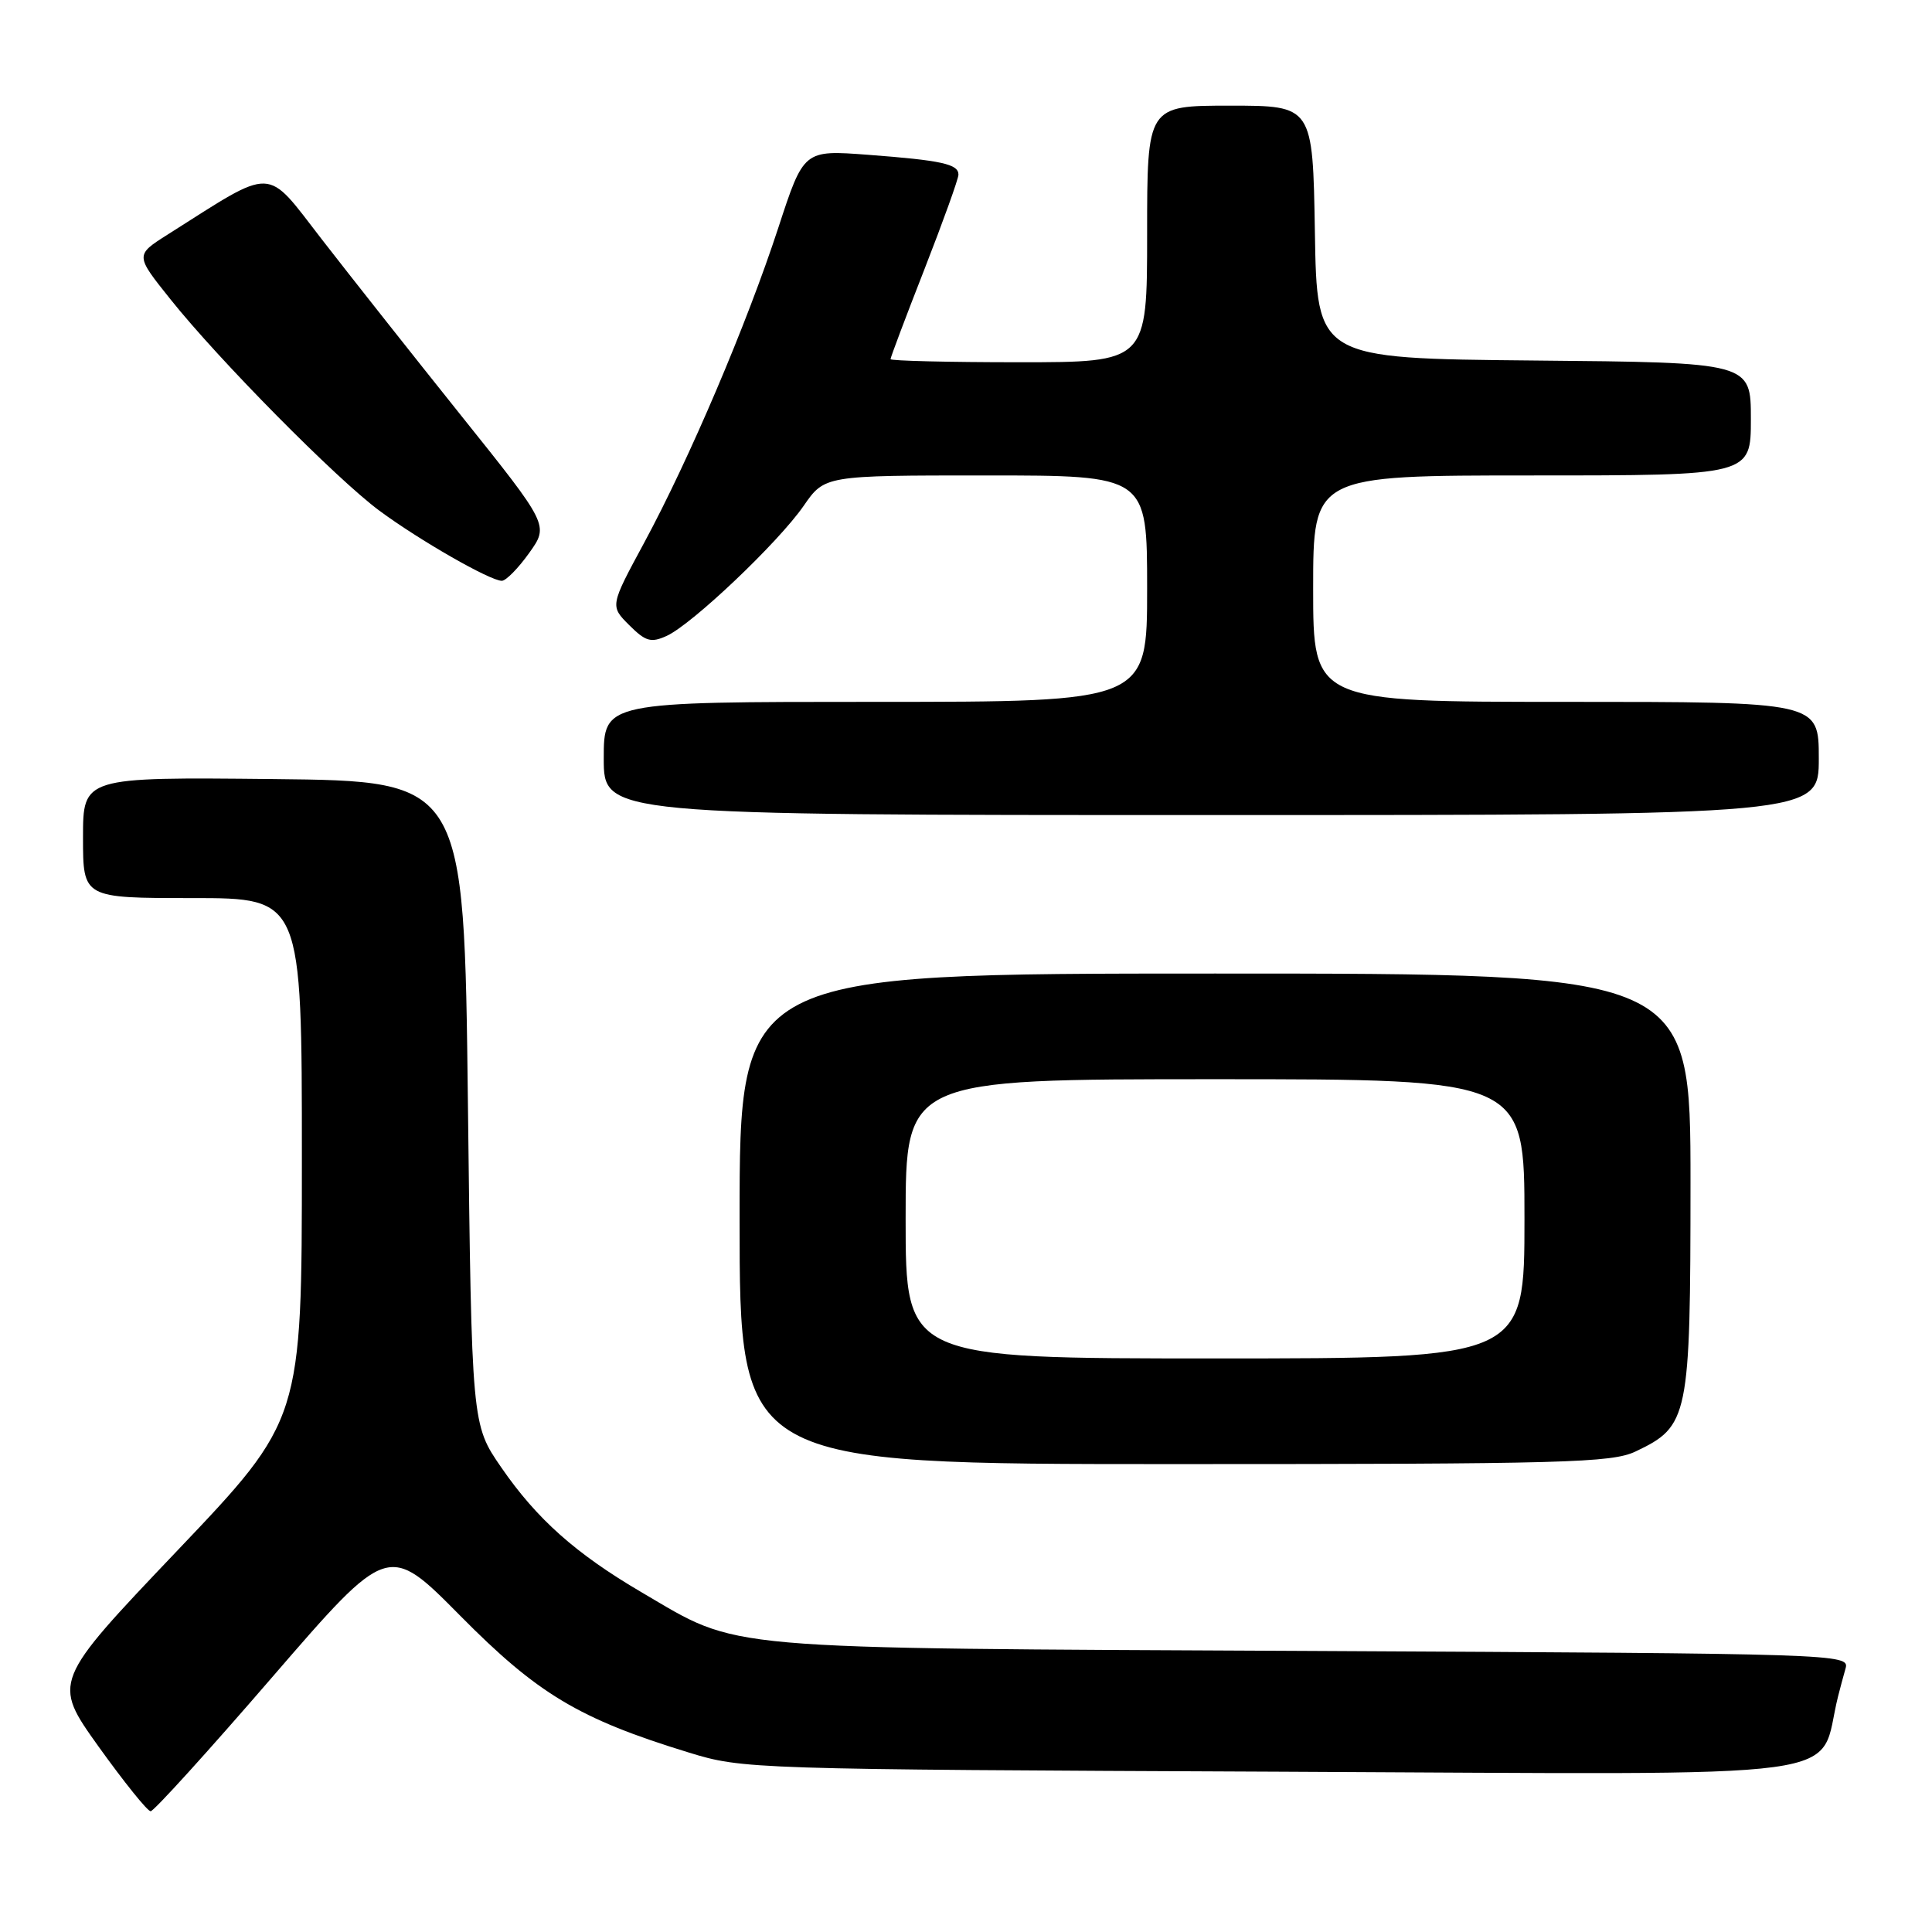 <?xml version="1.0" encoding="UTF-8" standalone="no"?>
<!DOCTYPE svg PUBLIC "-//W3C//DTD SVG 1.1//EN" "http://www.w3.org/Graphics/SVG/1.1/DTD/svg11.dtd" >
<svg xmlns="http://www.w3.org/2000/svg" xmlns:xlink="http://www.w3.org/1999/xlink" version="1.1" viewBox="0 0 256 256">
 <g >
 <path fill="currentColor"
d=" M 36.08 222.22 C 51.44 204.45 51.44 204.45 60.97 214.08 C 71.25 224.48 76.74 227.76 91.24 232.21 C 98.41 234.42 99.36 234.45 169.70 234.76 C 248.19 235.11 240.70 236.12 243.56 224.75 C 243.80 223.79 244.25 222.13 244.55 221.06 C 245.09 219.16 243.79 219.11 173.80 218.76 C 94.03 218.37 98.24 218.73 85.00 210.98 C 76.29 205.87 71.12 201.27 66.42 194.44 C 62.50 188.76 62.50 188.76 62.00 146.13 C 61.50 103.50 61.50 103.50 36.25 103.23 C 11.00 102.97 11.00 102.97 11.00 110.98 C 11.00 119.00 11.00 119.00 25.50 119.00 C 40.00 119.00 40.00 119.00 40.00 153.56 C 40.00 188.12 40.00 188.12 23.47 205.49 C 6.94 222.86 6.94 222.86 13.06 231.43 C 16.44 236.14 19.54 240.00 19.96 240.00 C 20.38 240.00 27.64 232.00 36.08 222.22 Z  M 216.72 192.33 C 223.77 188.98 223.99 187.89 224.00 156.75 C 224.00 129.00 224.00 129.00 161.00 129.00 C 98.00 129.00 98.00 129.00 98.00 161.50 C 98.00 194.00 98.00 194.00 155.60 194.00 C 207.33 194.00 213.56 193.83 216.72 192.33 Z  M 241.00 100.50 C 241.00 93.00 241.00 93.00 207.50 93.00 C 174.00 93.00 174.00 93.00 174.00 78.00 C 174.00 63.00 174.00 63.00 203.00 63.00 C 232.00 63.00 232.00 63.00 232.00 55.52 C 232.00 48.03 232.00 48.03 203.25 47.77 C 174.50 47.50 174.50 47.50 174.23 30.75 C 173.95 14.00 173.95 14.00 162.98 14.00 C 152.00 14.00 152.00 14.00 152.00 31.00 C 152.00 48.00 152.00 48.00 135.00 48.00 C 125.65 48.00 118.00 47.81 118.00 47.59 C 118.00 47.36 120.02 41.99 122.50 35.66 C 124.97 29.33 127.00 23.70 127.00 23.14 C 127.00 21.74 124.79 21.25 115.00 20.51 C 106.50 19.87 106.50 19.87 103.13 30.18 C 98.94 42.99 91.34 60.83 85.37 71.89 C 80.83 80.29 80.83 80.29 83.37 82.83 C 85.55 85.00 86.25 85.21 88.34 84.26 C 91.71 82.72 103.10 71.91 106.48 67.04 C 109.27 63.00 109.27 63.00 130.64 63.00 C 152.00 63.00 152.00 63.00 152.00 78.00 C 152.00 93.00 152.00 93.00 116.00 93.00 C 80.00 93.00 80.00 93.00 80.00 100.50 C 80.00 108.00 80.00 108.00 160.50 108.00 C 241.00 108.00 241.00 108.00 241.00 100.50 Z  M 70.12 73.27 C 72.74 69.60 72.74 69.60 61.09 55.05 C 54.69 47.05 46.38 36.54 42.64 31.71 C 35.07 21.94 36.57 21.99 22.20 31.09 C 17.91 33.81 17.91 33.81 22.58 39.65 C 29.05 47.75 44.53 63.41 50.26 67.66 C 55.57 71.59 64.96 76.97 66.50 76.96 C 67.05 76.95 68.68 75.29 70.12 73.27 Z  M 120.00 161.50 C 120.00 143.00 120.00 143.00 161.00 143.00 C 202.00 143.00 202.00 143.00 202.00 161.50 C 202.00 180.00 202.00 180.00 161.00 180.00 C 120.00 180.00 120.00 180.00 120.00 161.50 Z "/>
</g>
</svg>